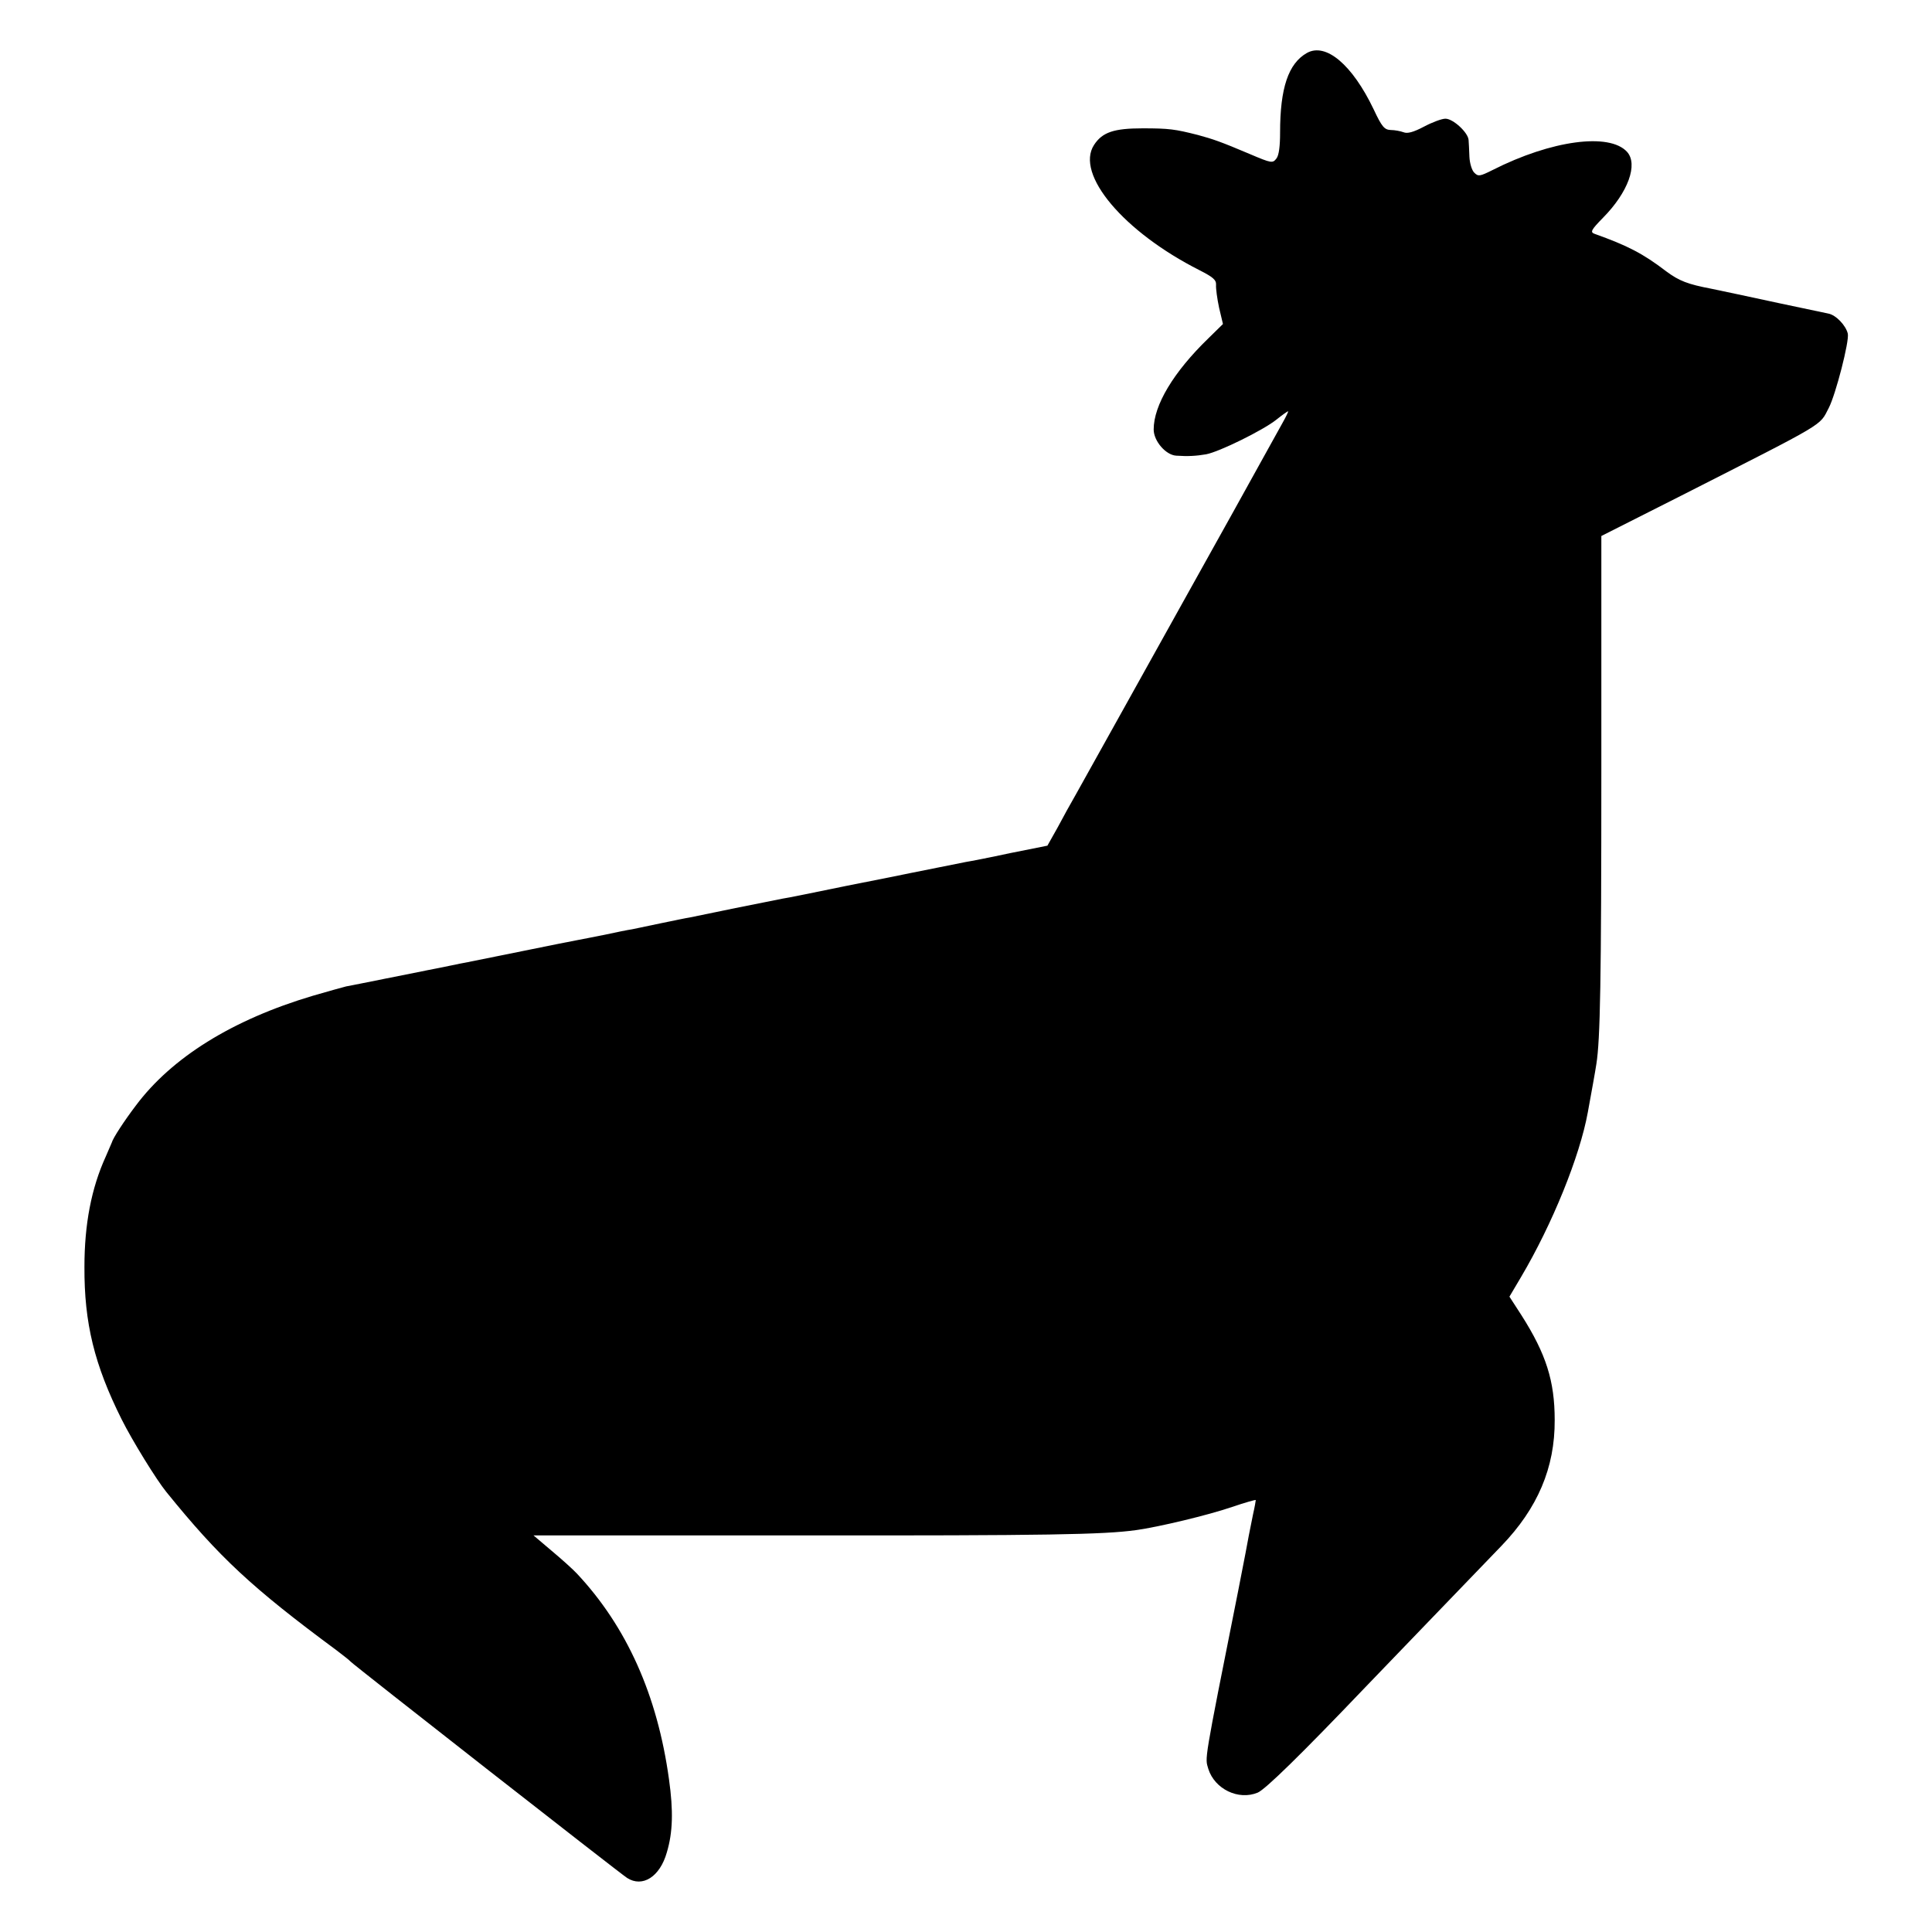 <?xml version="1.0" standalone="no"?>
<!DOCTYPE svg PUBLIC "-//W3C//DTD SVG 20010904//EN"
 "http://www.w3.org/TR/2001/REC-SVG-20010904/DTD/svg10.dtd">
<svg version="1.0" xmlns="http://www.w3.org/2000/svg"
 width="700pt" height="700pt" viewBox="0 0 700 700"
 preserveAspectRatio="xMidYMid meet">
<g transform="translate(0,700) scale(0.1,-0.1)"
fill="#000000" stroke="none">
<path d="M4735 6808 c-67 -38 -97 -127 -97 -288 0 -49 -4 -82 -13 -94 -14 -18
-17 -18 -97 16 -106 45 -133 54 -188 69 -83 21 -104 24 -200 24 -104 0 -146
-14 -176 -60 -69 -106 107 -315 382 -454 49 -25 61 -35 60 -53 -1 -13 4 -50
11 -83 l14 -59 -53 -52 c-126 -122 -198 -242 -198 -330 0 -42 44 -93 82 -95
43 -3 73 -1 108 5 48 9 206 87 254 125 21 17 41 31 43 31 2 0 -7 -19 -20 -42
-13 -24 -94 -169 -179 -323 -86 -154 -167 -300 -181 -325 -98 -177 -360 -646
-387 -695 -19 -33 -50 -89 -69 -125 l-36 -64 -135 -27 c-74 -16 -146 -30 -160
-32 -14 -3 -59 -12 -100 -20 -41 -8 -86 -17 -100 -20 -14 -3 -117 -24 -230
-46 -113 -23 -218 -45 -235 -47 -16 -3 -93 -19 -170 -34 -77 -16 -151 -31
-165 -34 -14 -2 -61 -12 -105 -21 -44 -9 -91 -19 -105 -22 -14 -2 -59 -11
-100 -20 -41 -8 -85 -17 -97 -19 -12 -2 -102 -20 -200 -40 -98 -20 -187 -38
-198 -40 -11 -2 -42 -8 -70 -14 -27 -6 -61 -12 -75 -15 -14 -3 -81 -16 -150
-30 -69 -14 -135 -27 -146 -29 -12 -3 -66 -18 -121 -34 -292 -87 -511 -224
-641 -398 -41 -54 -83 -118 -87 -134 -1 -3 -11 -26 -22 -51 -52 -114 -77 -245
-77 -399 -1 -204 36 -355 135 -553 38 -76 126 -219 162 -263 192 -237 309
-346 616 -573 25 -19 48 -37 51 -41 8 -10 973 -765 1002 -784 56 -36 119 4
144 92 22 73 24 151 8 265 -42 305 -153 553 -334 746 -14 15 -55 52 -91 82
l-66 56 971 0 c888 -1 1096 3 1211 19 82 11 265 55 349 84 47 16 86 27 86 25
0 -2 -4 -26 -10 -52 -5 -26 -12 -60 -15 -75 -7 -40 -13 -69 -39 -203 -127
-637 -120 -601 -108 -644 23 -73 109 -115 179 -86 28 12 156 137 389 381 39
41 370 384 494 513 131 136 194 283 193 456 0 141 -31 239 -120 379 l-44 68
42 71 c113 191 213 437 242 597 13 71 27 148 31 175 14 88 18 297 18 1066 l0
847 291 147 c531 270 498 250 533 317 25 48 75 242 69 269 -7 30 -43 68 -71
73 -76 16 -271 57 -329 70 -39 8 -82 17 -95 20 -84 16 -116 28 -163 63 -85 65
-140 93 -260 136 -16 6 -12 14 31 58 91 92 128 194 87 239 -64 70 -274 42
-487 -66 -46 -23 -52 -24 -66 -10 -9 8 -17 35 -18 58 -1 24 -2 51 -3 61 -2 27
-56 77 -84 77 -13 0 -48 -13 -78 -29 -38 -20 -60 -26 -74 -20 -11 4 -32 8 -46
8 -23 1 -32 11 -62 75 -77 161 -173 243 -242 204z"/>
</g>
</svg>
